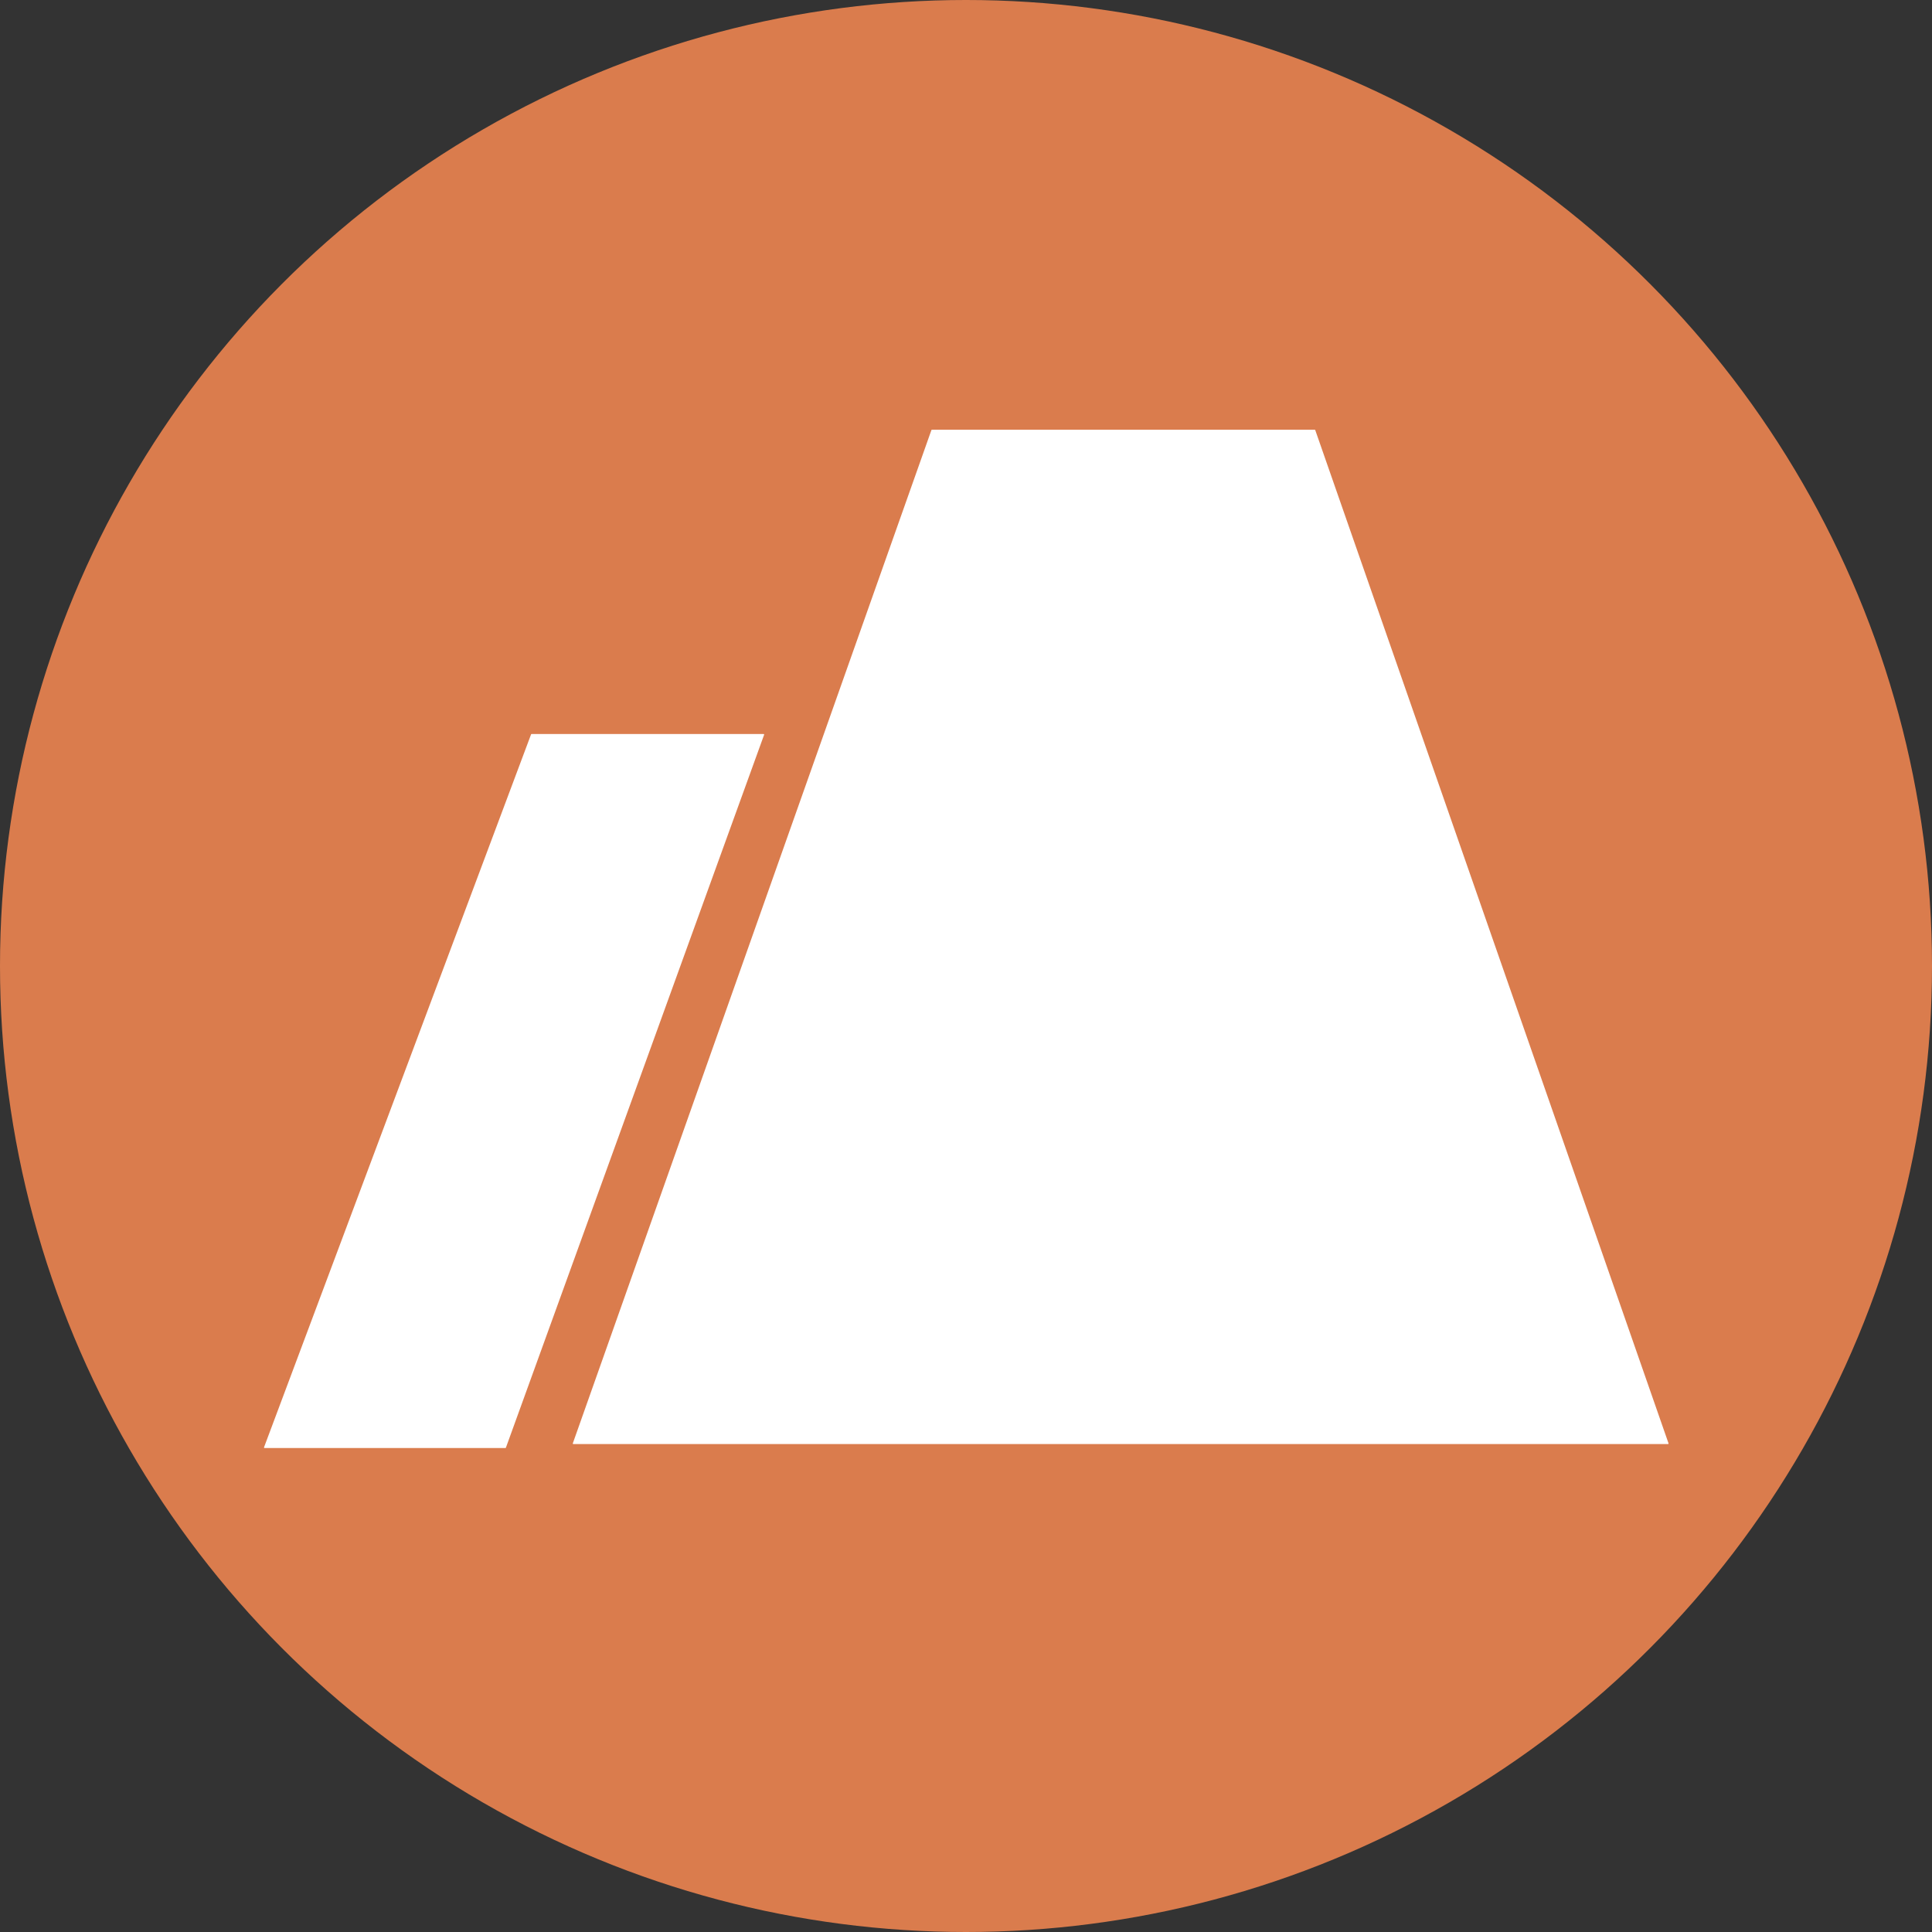 <?xml version="1.0" encoding="UTF-8" standalone="no"?>
<!DOCTYPE svg PUBLIC "-//W3C//DTD SVG 1.1//EN" "http://www.w3.org/Graphics/SVG/1.1/DTD/svg11.dtd">
<svg width="100%" height="100%" viewBox="0 0 512 512" version="1.1" xmlns="http://www.w3.org/2000/svg" xmlns:xlink="http://www.w3.org/1999/xlink" xml:space="preserve" xmlns:serif="http://www.serif.com/" style="fill-rule:evenodd;clip-rule:evenodd;stroke-linejoin:round;stroke-miterlimit:2;">
    <rect x="0" y="0" width="512" height="512" fill="#333333" stroke="none"/>
    <circle cx="256" cy="256" r="256" style="fill:rgb(218,124,77);"/>
    <g transform="matrix(0.727,0,0,0.727,69.961,62.992)">
        <path d="M112.764,439.754C112.625,439.754 112.528,439.617 112.574,439.486L243.289,70.134C243.318,70.054 243.394,70 243.479,70L383.021,70C383.106,70 383.183,70.054 383.211,70.135L511.987,439.487C512.032,439.618 511.935,439.754 511.797,439.754L112.764,439.754ZM0.201,441.199C0.061,441.199 -0.036,441.059 0.013,440.928L97.353,181.056C97.382,180.977 97.457,180.925 97.541,180.925L182.118,180.925C182.258,180.925 182.355,181.064 182.307,181.195L88.182,441.067C88.153,441.146 88.078,441.199 87.993,441.199L0.201,441.199Z" style="fill:white;"/>
    </g>
</svg>
